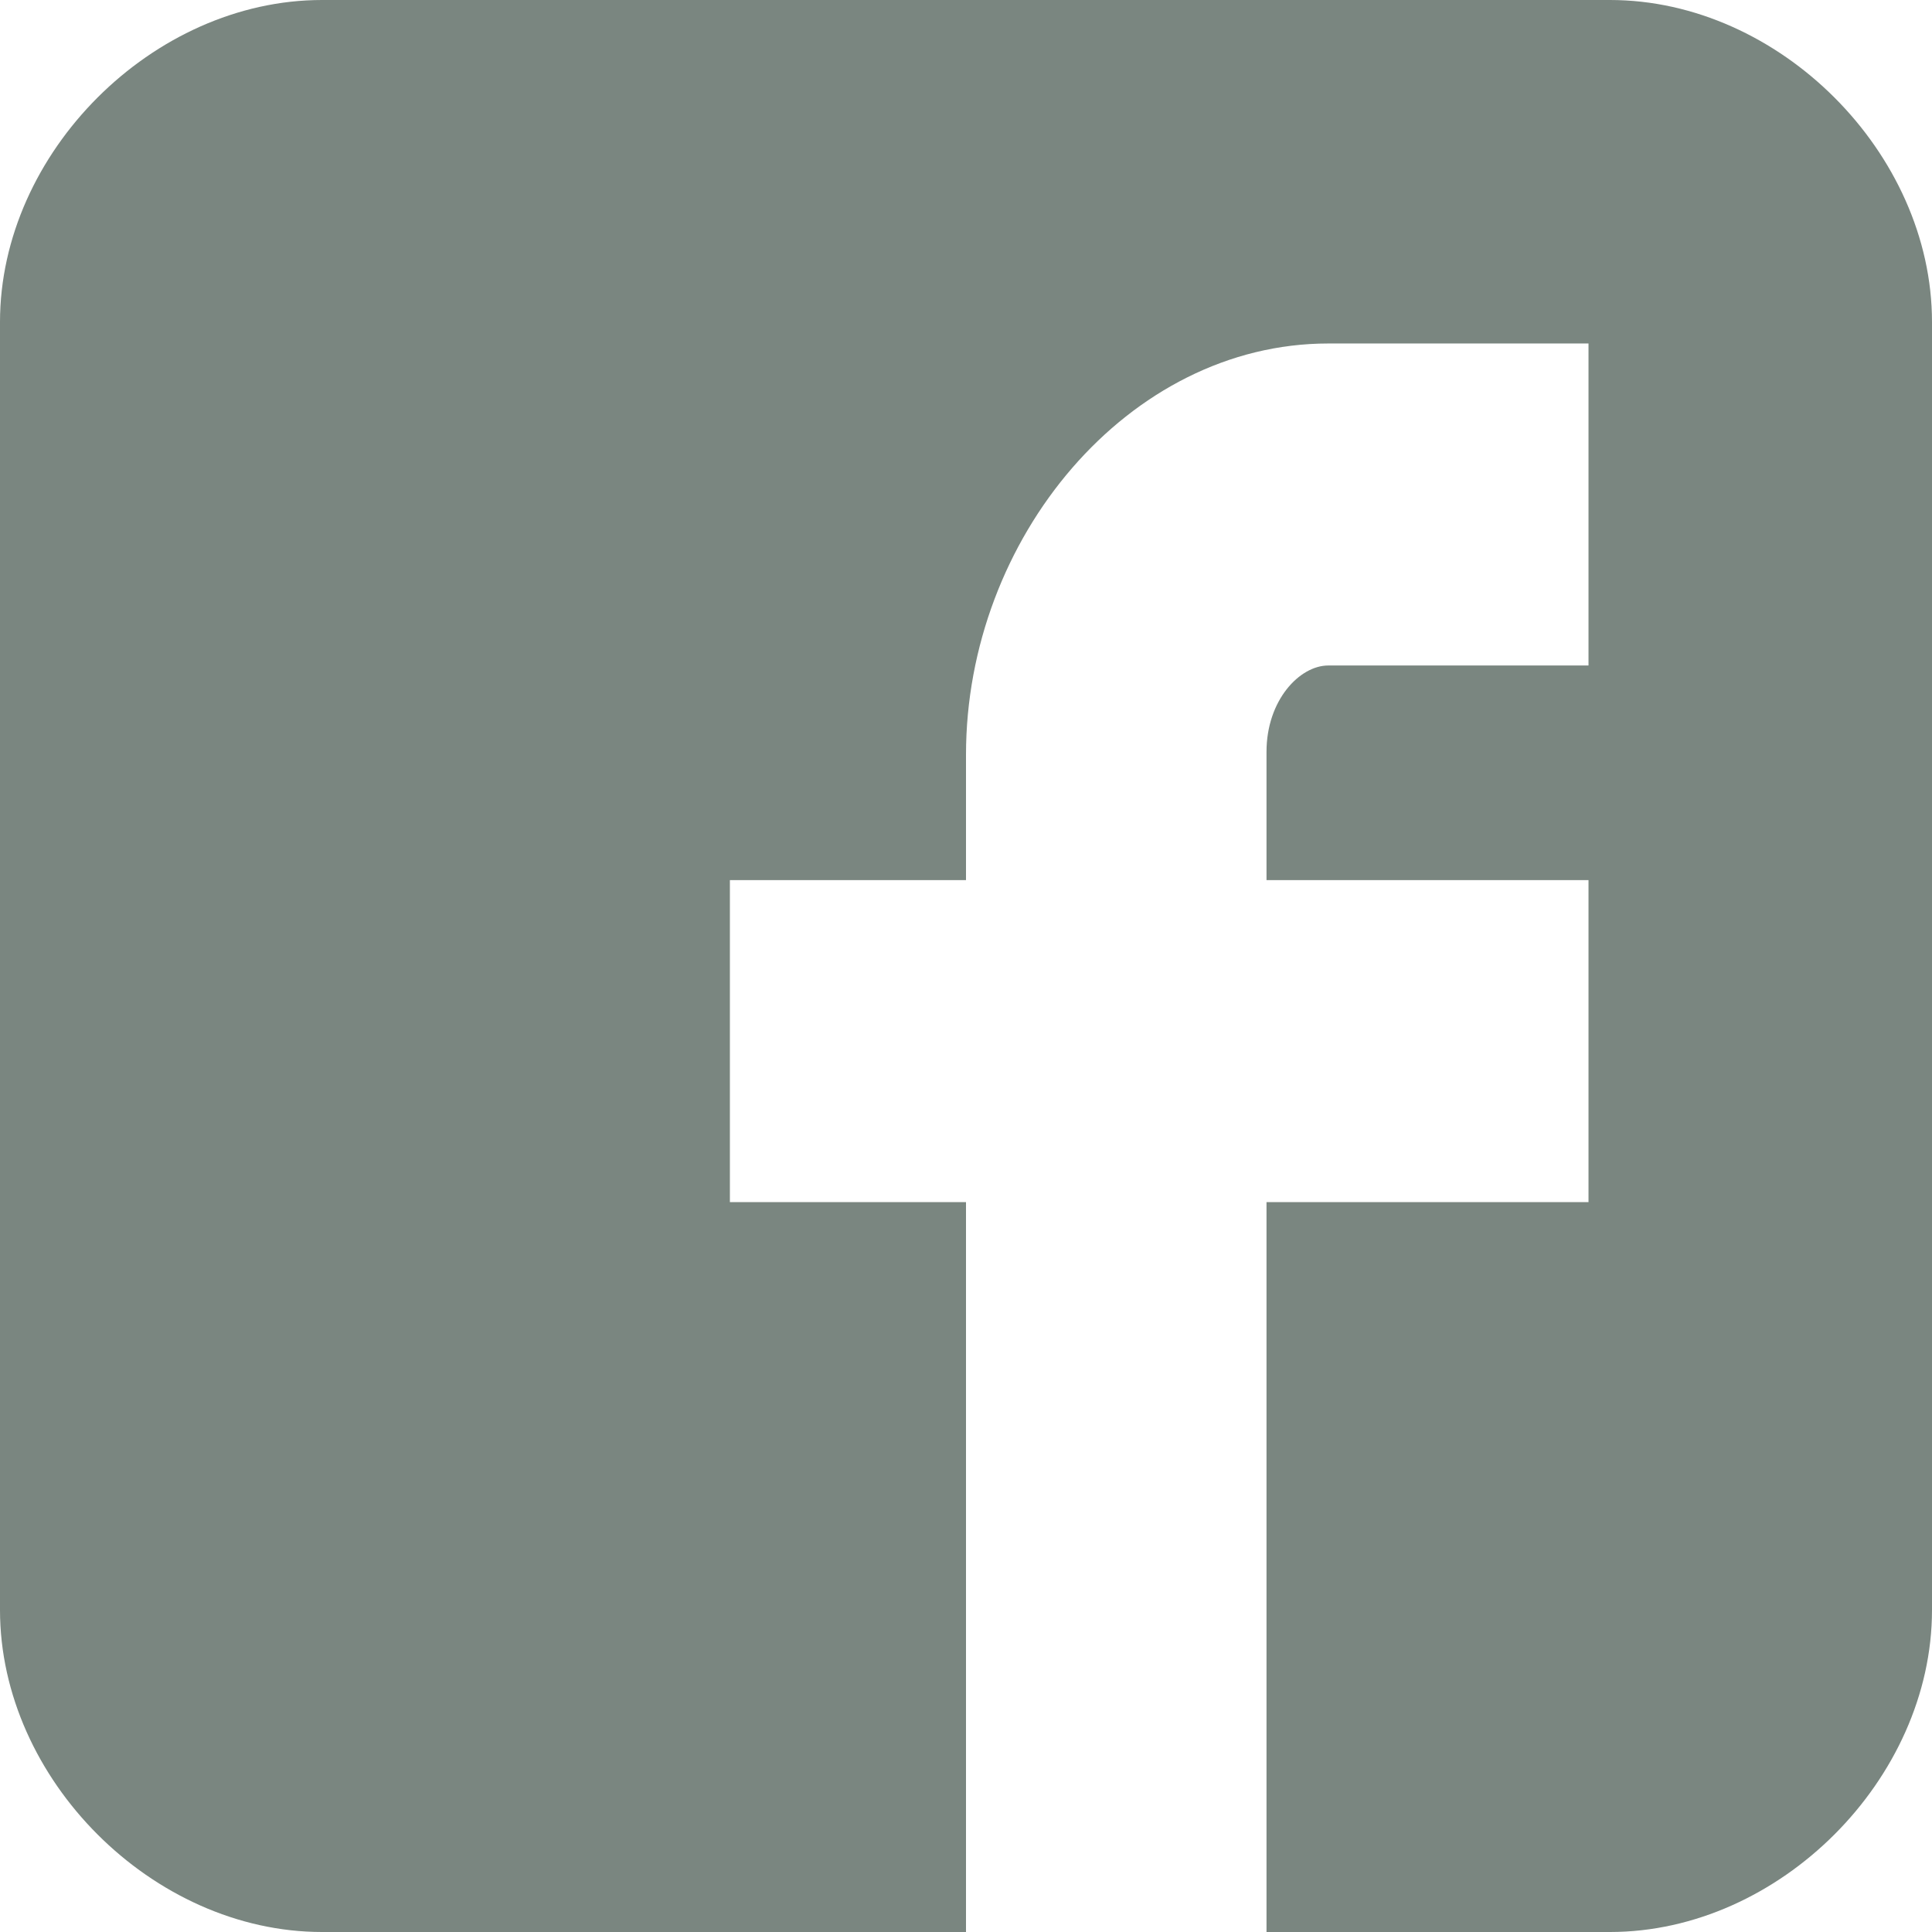 <?xml version="1.0" encoding="UTF-8"?>
<svg width="24px" height="24px" viewBox="0 0 24 24" version="1.1" xmlns="http://www.w3.org/2000/svg" xmlns:xlink="http://www.w3.org/1999/xlink">
    <!-- Generator: Sketch 53 (72520) - https://sketchapp.com -->
    <title>facebook-logo</title>
    <desc>Created with Sketch.</desc>
    <g id="Web" stroke="none" stroke-width="1" fill="none" fill-rule="evenodd">
        <g id="01_Main_D" transform="translate(-455, -1660)" fill="#7A8680" fill-rule="nonzero">
            <g id="facebook-logo" transform="translate(455, 1660)">
                <path d="M24,4 C24,1.898 22.102,0 20,0 L4,0 C1.898,0 0,1.898 0,4 L0,20 C0,22.102 1.898,24 4,24 L12,24 L12,14.933 L9.067,14.933 L9.067,10.933 L12,10.933 L12,9.375 C12,6.687 14.018,4.267 16.5,4.267 L19.733,4.267 L19.733,8.267 L16.5,8.267 C16.146,8.267 15.733,8.696 15.733,9.34 L15.733,10.933 L19.733,10.933 L19.733,14.933 L15.733,14.933 L15.733,24 L20,24 C22.102,24 24,22.102 24,20 L24,4 Z" id="Facebook__x28_alt_x29_"></path>
            </g>
        </g>
    </g>
</svg>